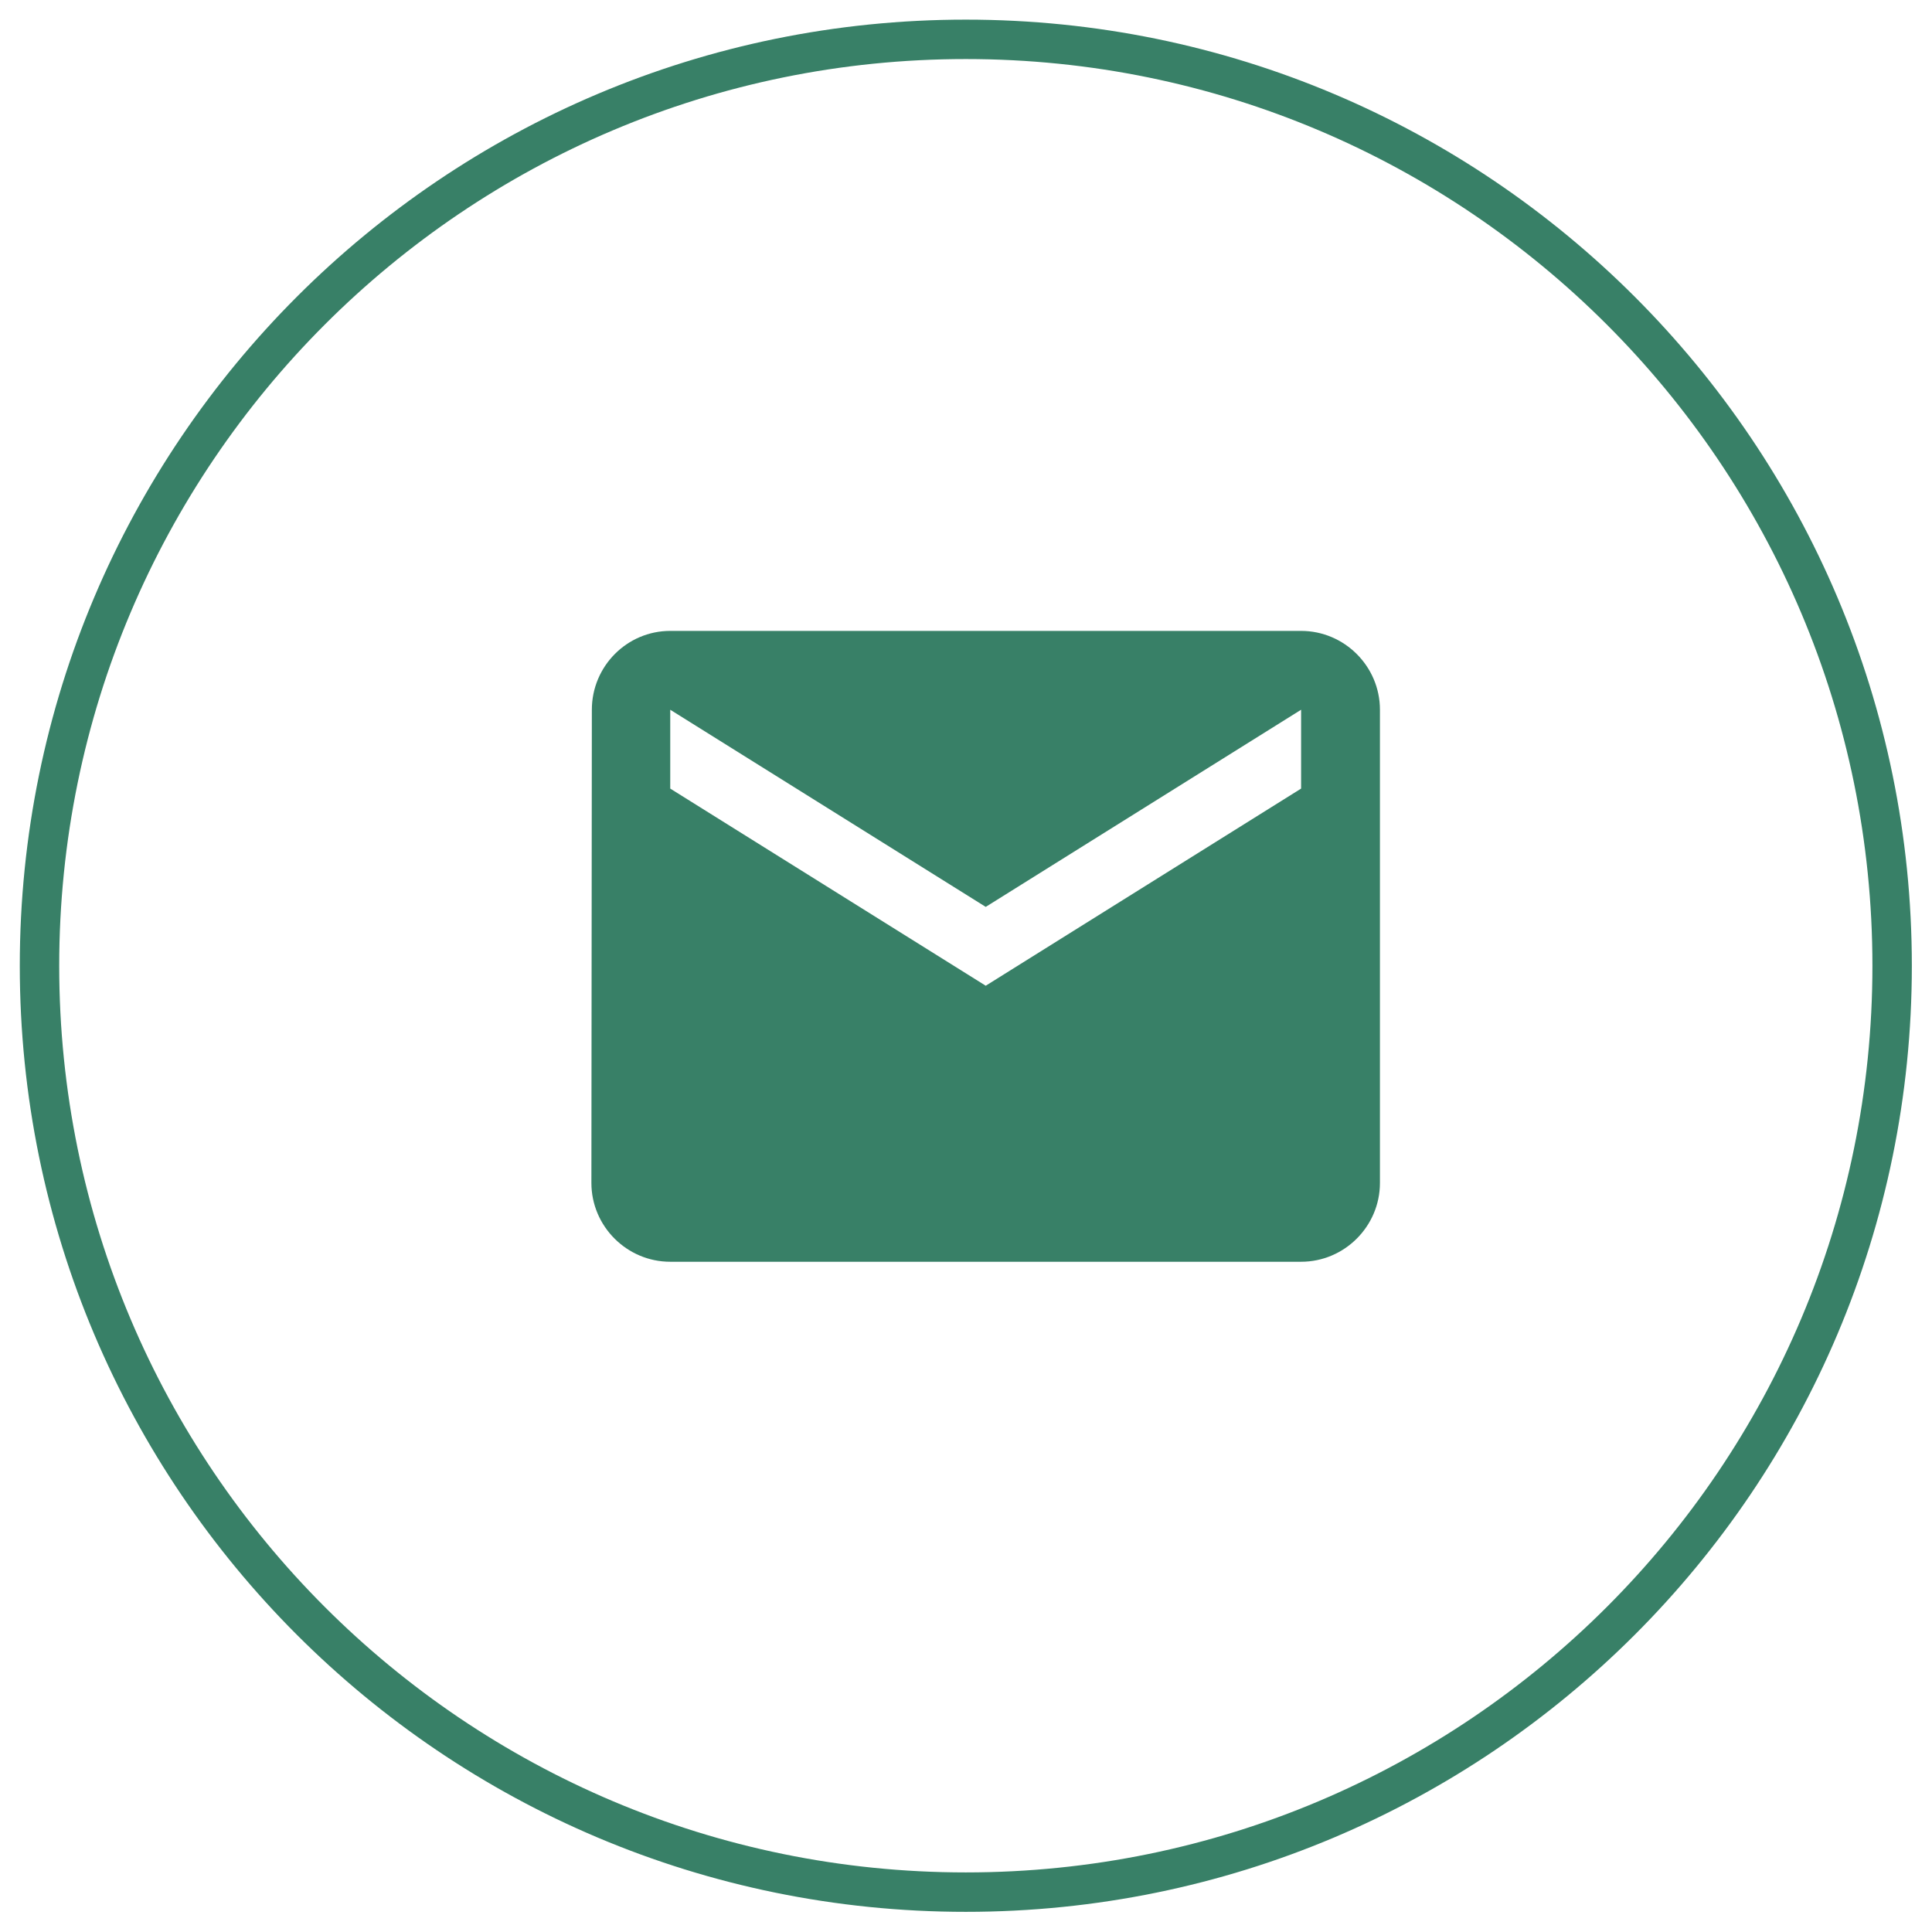 <?xml version="1.0" encoding="UTF-8"?>
<svg xmlns="http://www.w3.org/2000/svg" xmlns:xlink="http://www.w3.org/1999/xlink" width="47pt" height="47pt" viewBox="0 0 47 47" version="1.1">
<g id="surface1">
<path style="fill:none;stroke-width:1;stroke-linecap:butt;stroke-linejoin:miter;stroke:rgb(21.961%,50.196%,40.392%);stroke-opacity:1;stroke-miterlimit:4;" d="M 47.998 24.5 C 47.998 37.479 37.479 47.998 24.5 47.998 C 11.521 47.998 1.002 37.479 1.002 24.5 C 1.002 11.521 11.521 0.998 24.5 0.998 C 37.479 0.998 47.998 11.521 47.998 24.5 Z M 47.998 24.5 " transform="matrix(0.959,0,0,0.959,0,0)"/>
<path style=" stroke:none;fill-rule:nonzero;fill:rgb(21.961%,50.196%,40.392%);fill-opacity:1;" d="M 31.652 15.348 L 16.305 15.348 C 15.25 15.348 14.398 16.211 14.398 17.266 L 14.387 28.777 C 14.387 29.832 15.25 30.695 16.305 30.695 L 31.652 30.695 C 32.707 30.695 33.57 29.832 33.57 28.777 L 33.57 17.266 C 33.57 16.211 32.707 15.348 31.652 15.348 Z M 31.652 19.184 L 23.98 23.98 L 16.305 19.184 L 16.305 17.266 L 23.98 22.062 L 31.652 17.266 Z M 31.652 19.184 "/>
</g>
</svg>
